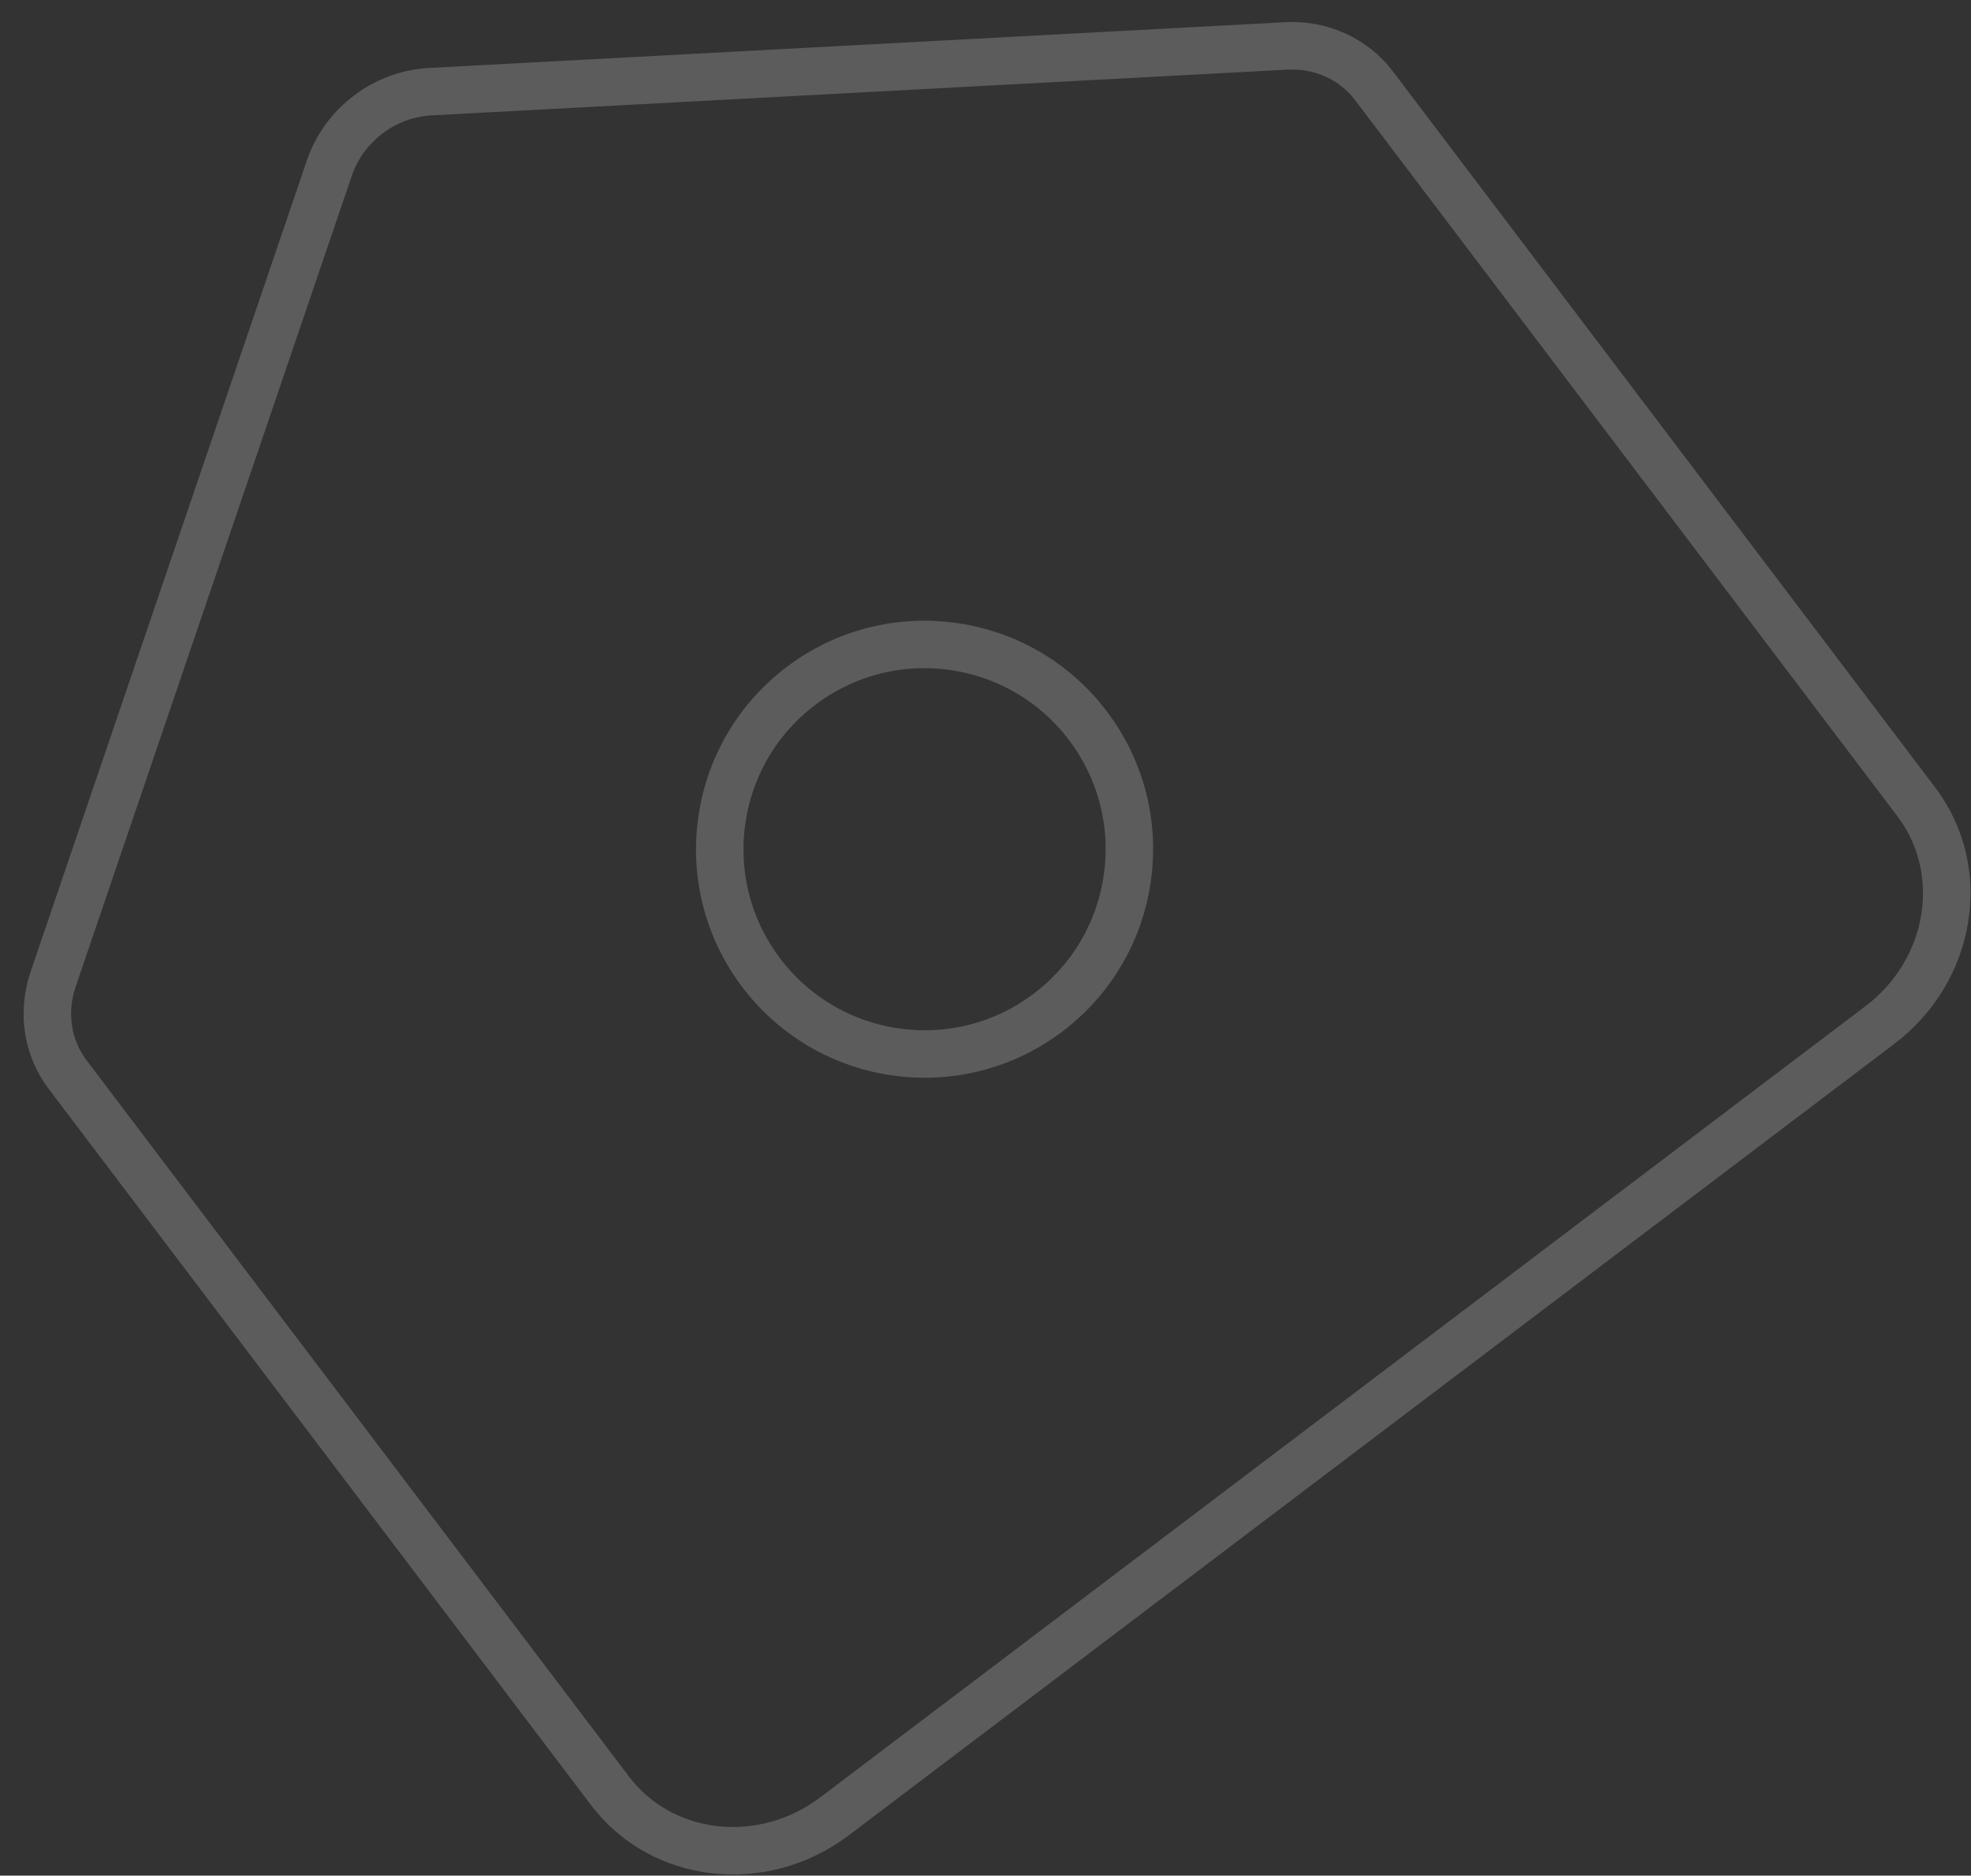 <svg width="83" height="79" viewBox="0 0 83 79" fill="none" xmlns="http://www.w3.org/2000/svg">
<rect x="0" y="0" width="83" height="79" fill="#333333" stroke="none"/>
<g id="Icon">
<path d="M2.846 45.259C1.991 44.13 1.764 42.636 2.236 41.249L13.869 7.079C14.49 5.255 16.196 3.964 18.12 3.861L54.164 1.934C55.626 1.856 57.003 2.48 57.858 3.609L80.701 33.78C82.888 36.669 82.199 40.876 79.16 43.176L35.151 76.496C32.113 78.797 27.877 78.319 25.689 75.43L2.846 45.259Z" stroke="white" stroke-opacity="0.2" stroke-width="2"/>
<path d="M45.81 30.563C48.686 34.36 47.938 39.77 44.14 42.645C40.343 45.521 34.933 44.773 32.057 40.975C29.182 37.177 29.93 31.768 33.728 28.892C37.525 26.017 42.935 26.765 45.81 30.563Z" stroke="white" stroke-opacity="0.2" stroke-width="2"/>
</g>
</svg>
